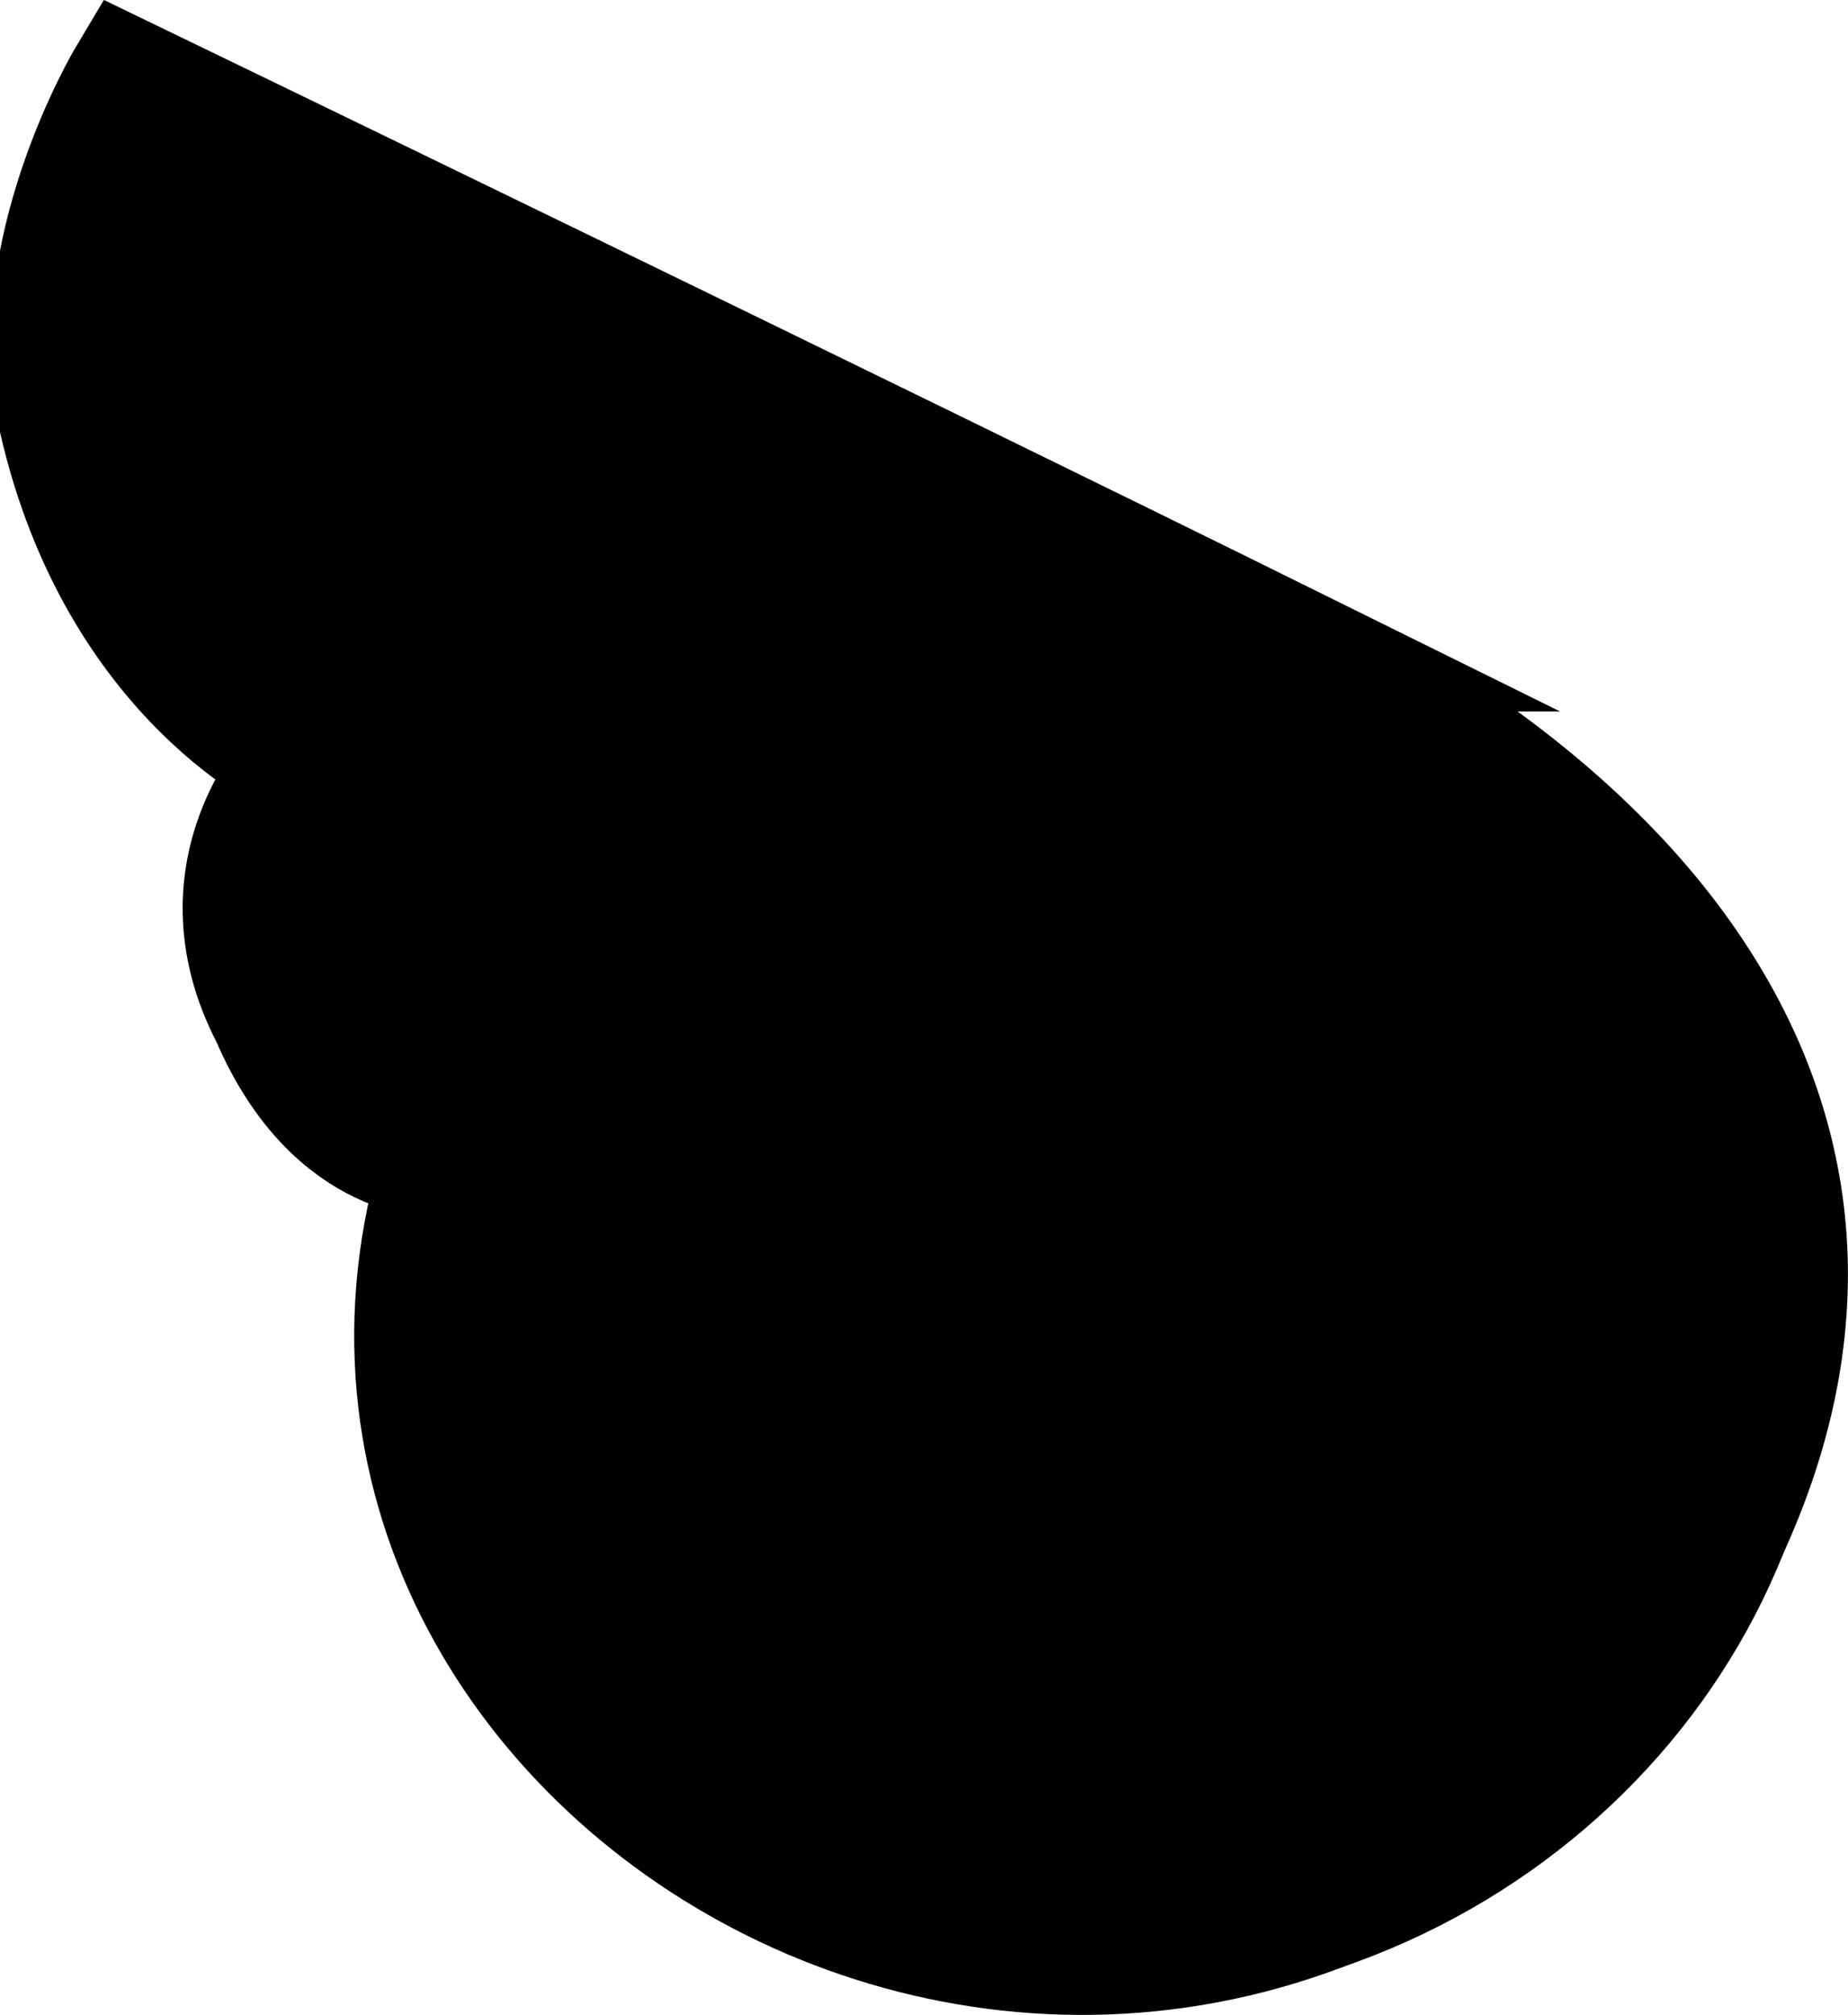 <svg version="1.1" xmlns="http://www.w3.org/2000/svg" xmlns:xlink="http://www.w3.org/1999/xlink" width="15.394" height="16.779" viewBox="0,0,15.394,16.779"><g transform="translate(-229.31,-168.261)"><g data-paper-data="{&quot;isPaintingLayer&quot;:true}" fill-rule="nonzero" stroke="#000000" stroke-width="1" stroke-linejoin="miter" stroke-miterlimit="10" stroke-dasharray="" stroke-dashoffset="0" style="mix-blend-mode: normal"><path d="M240.167,173.686c3.484,1.763 5.463,4.82 2.81,8.558c-4.359,5.099 -11.582,0.831 -9.992,-4.311c0.019,-0.05 -0.877,0.053 -1.419,-1.208c-0.647,-1.239 0.25,-2.121 0.25,-2.121c0,0 -1.517,-0.657 -2.019,-2.857c-0.31,-1.359 0.573,-2.837 0.573,-2.837c0,0 6.142,2.969 9.797,4.776z" data-paper-data="{&quot;origPos&quot;:null,&quot;origRot&quot;:0}" fill="none" stroke-linecap="round"/><path d="M244.034,178.541c0.333,2.916 -1.886,5.561 -4.957,5.909c-3.071,0.347 -5.831,-1.735 -6.164,-4.65c-0.103,-0.901 0.285,-2.106 0.285,-2.106c0,0 -1.206,0.012 -1.504,-1.807c-0.161,-0.984 0.817,-1.675 0.817,-1.675c0,0 -3.785,-1.08 -2.267,-4.865l9.16,4.447c0,0 4.28,1.679 4.63,4.747z" data-paper-data="{&quot;origPos&quot;:null}" fill="#000000" stroke-linecap="butt"/></g></g></svg>